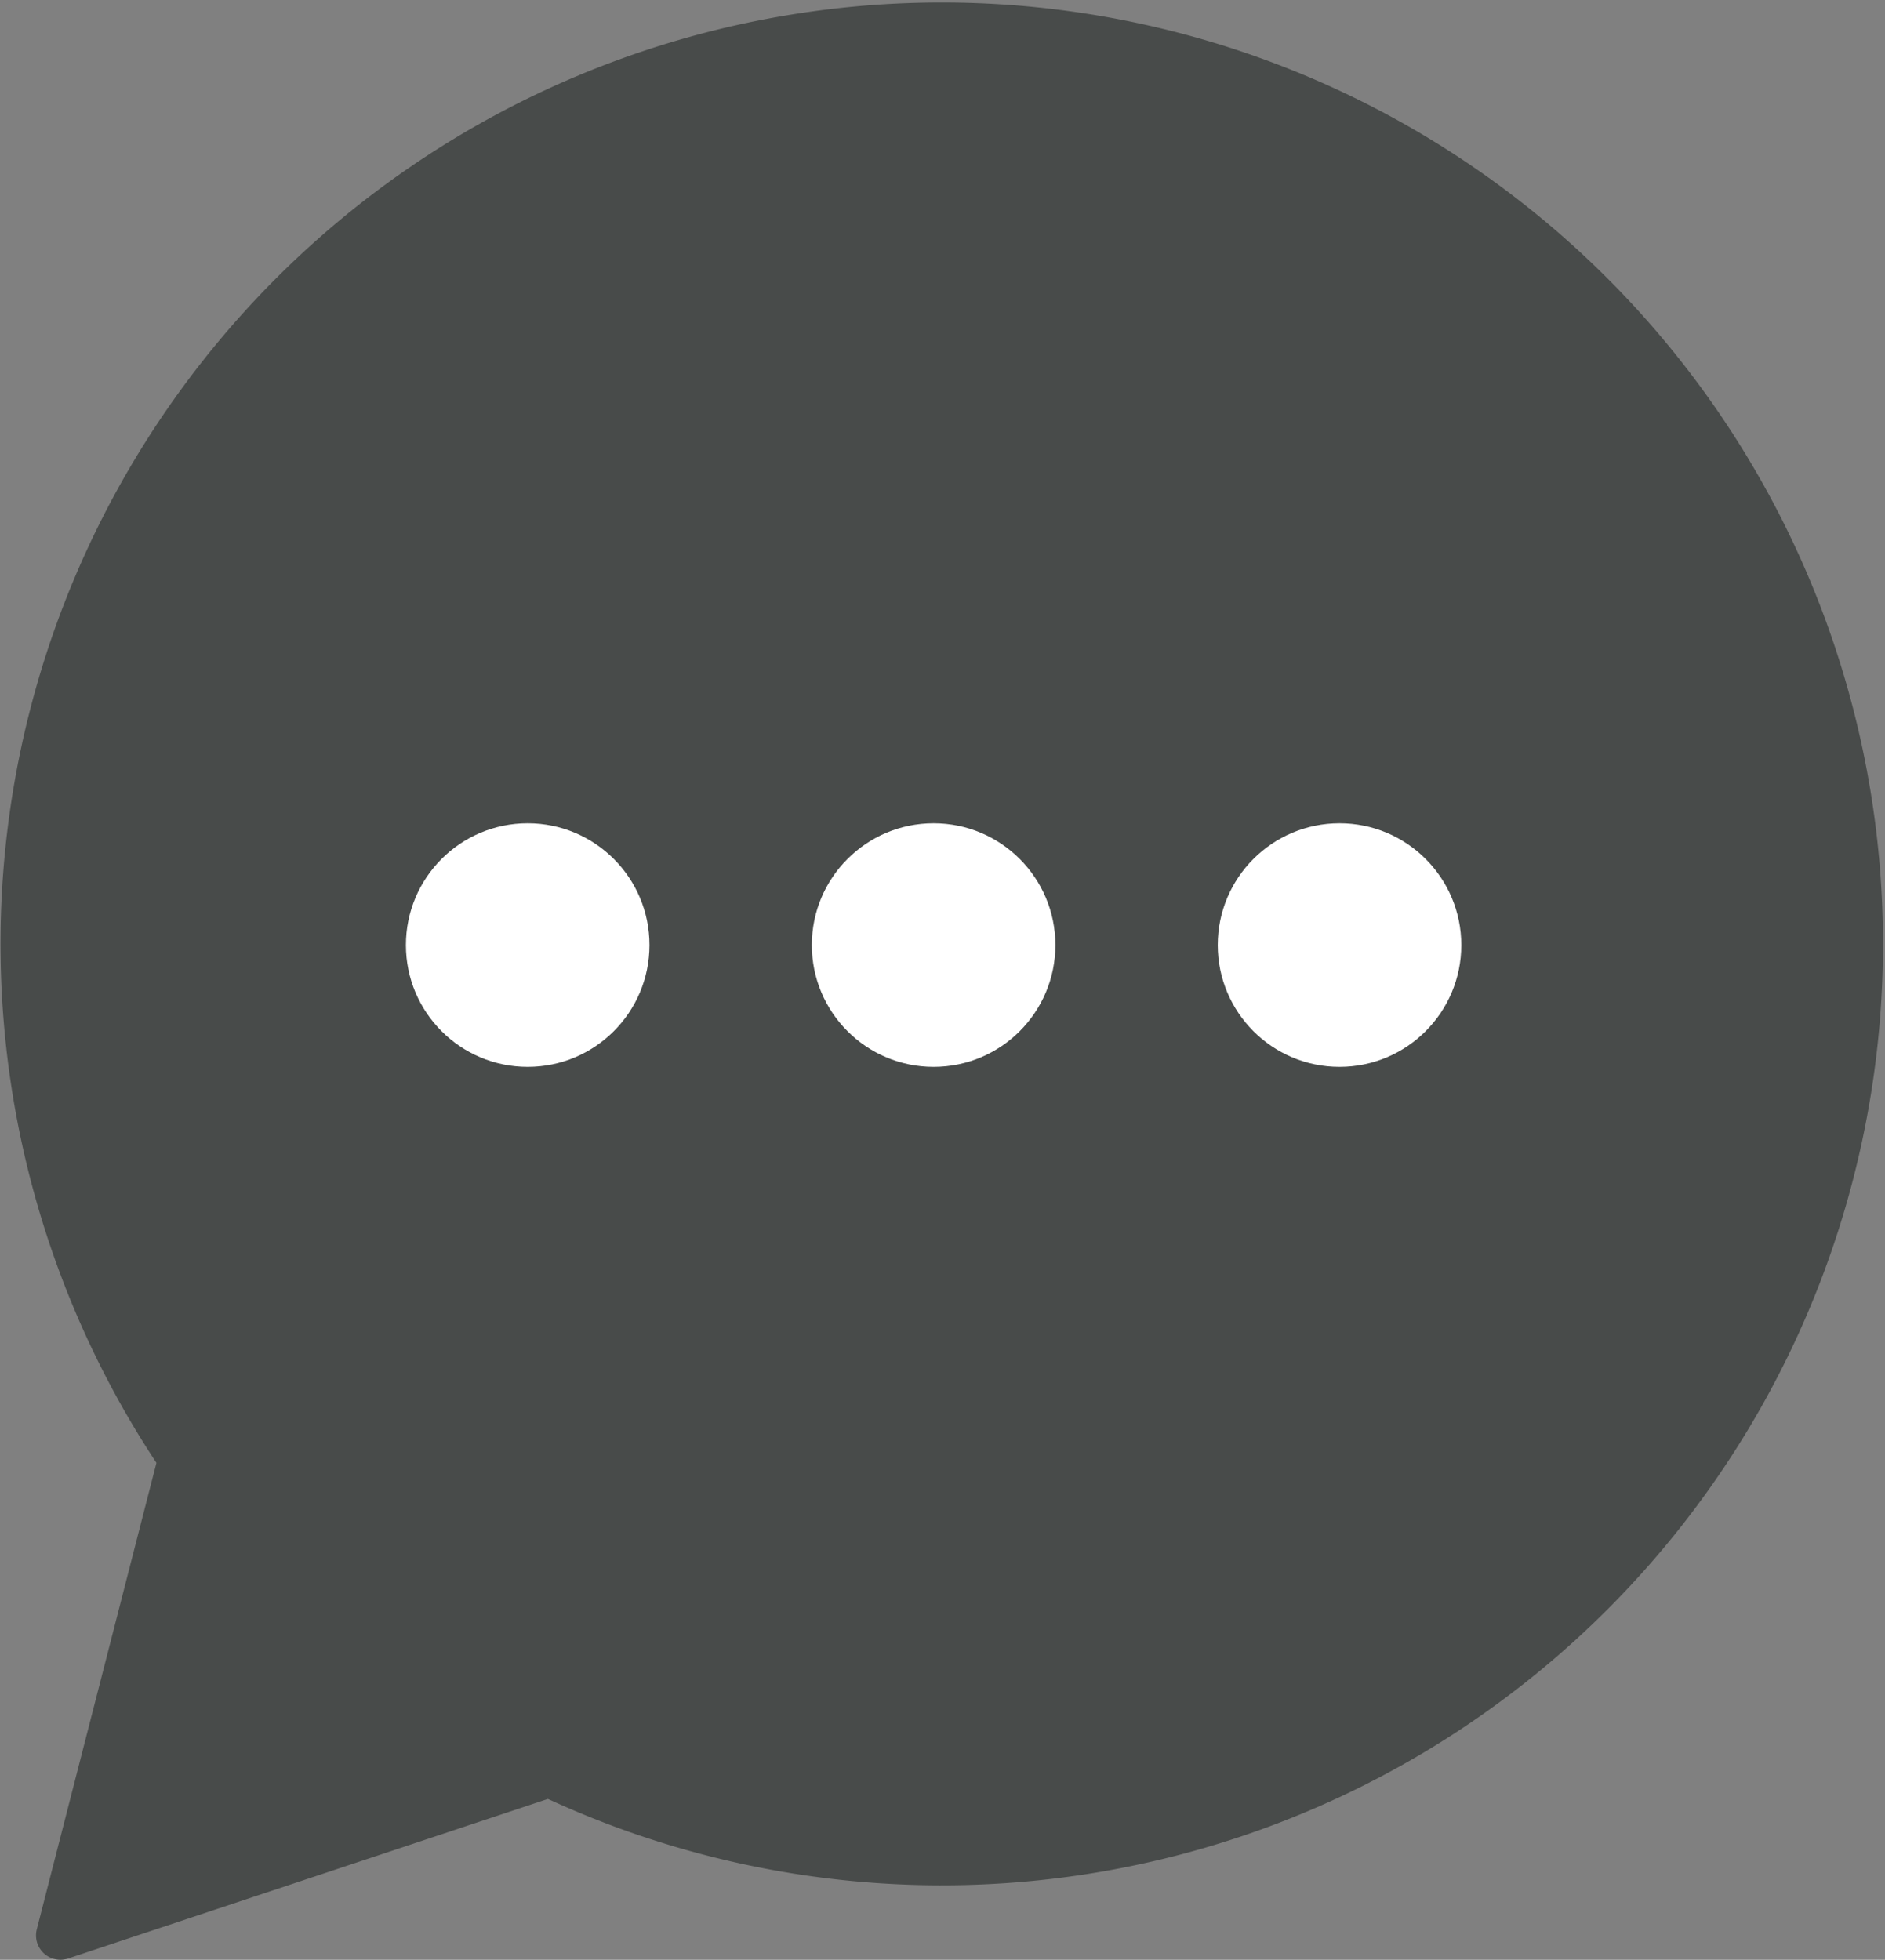 <svg xmlns="http://www.w3.org/2000/svg" width="23.219" height="24.136" viewBox="0 0 23.219 24.136">
  <rect x="0" y="0" width="23.219" height="24.136" fill="#808080" stroke="none"/>
  <g id="ajuda" transform="translate(-307 -90)">
    <path id="União_1" data-name="União 1" d="M.453,23.761l1.474-5.745a11.594,11.594,0,1,1,4.822,4.139L.838,24.12a.3.3,0,0,1-.385-.359Z" transform="translate(307 90)" fill="#484b4a"/>
    <g id="bolinhas" transform="translate(312.069 100.279)">
      <circle id="Elipse_8" data-name="Elipse 8" cx="1.5" cy="1.5" r="1.5" transform="translate(-0.069 -0.14)" fill="#fff"/>
      <circle id="Elipse_9" data-name="Elipse 9" cx="1.5" cy="1.5" r="1.5" transform="translate(4.931 -0.14)" fill="#fff"/>
      <circle id="Elipse_10" data-name="Elipse 10" cx="1.5" cy="1.5" r="1.5" transform="translate(9.931 -0.14)" fill="#fff"/>
    </g>
  </g>
</svg>
